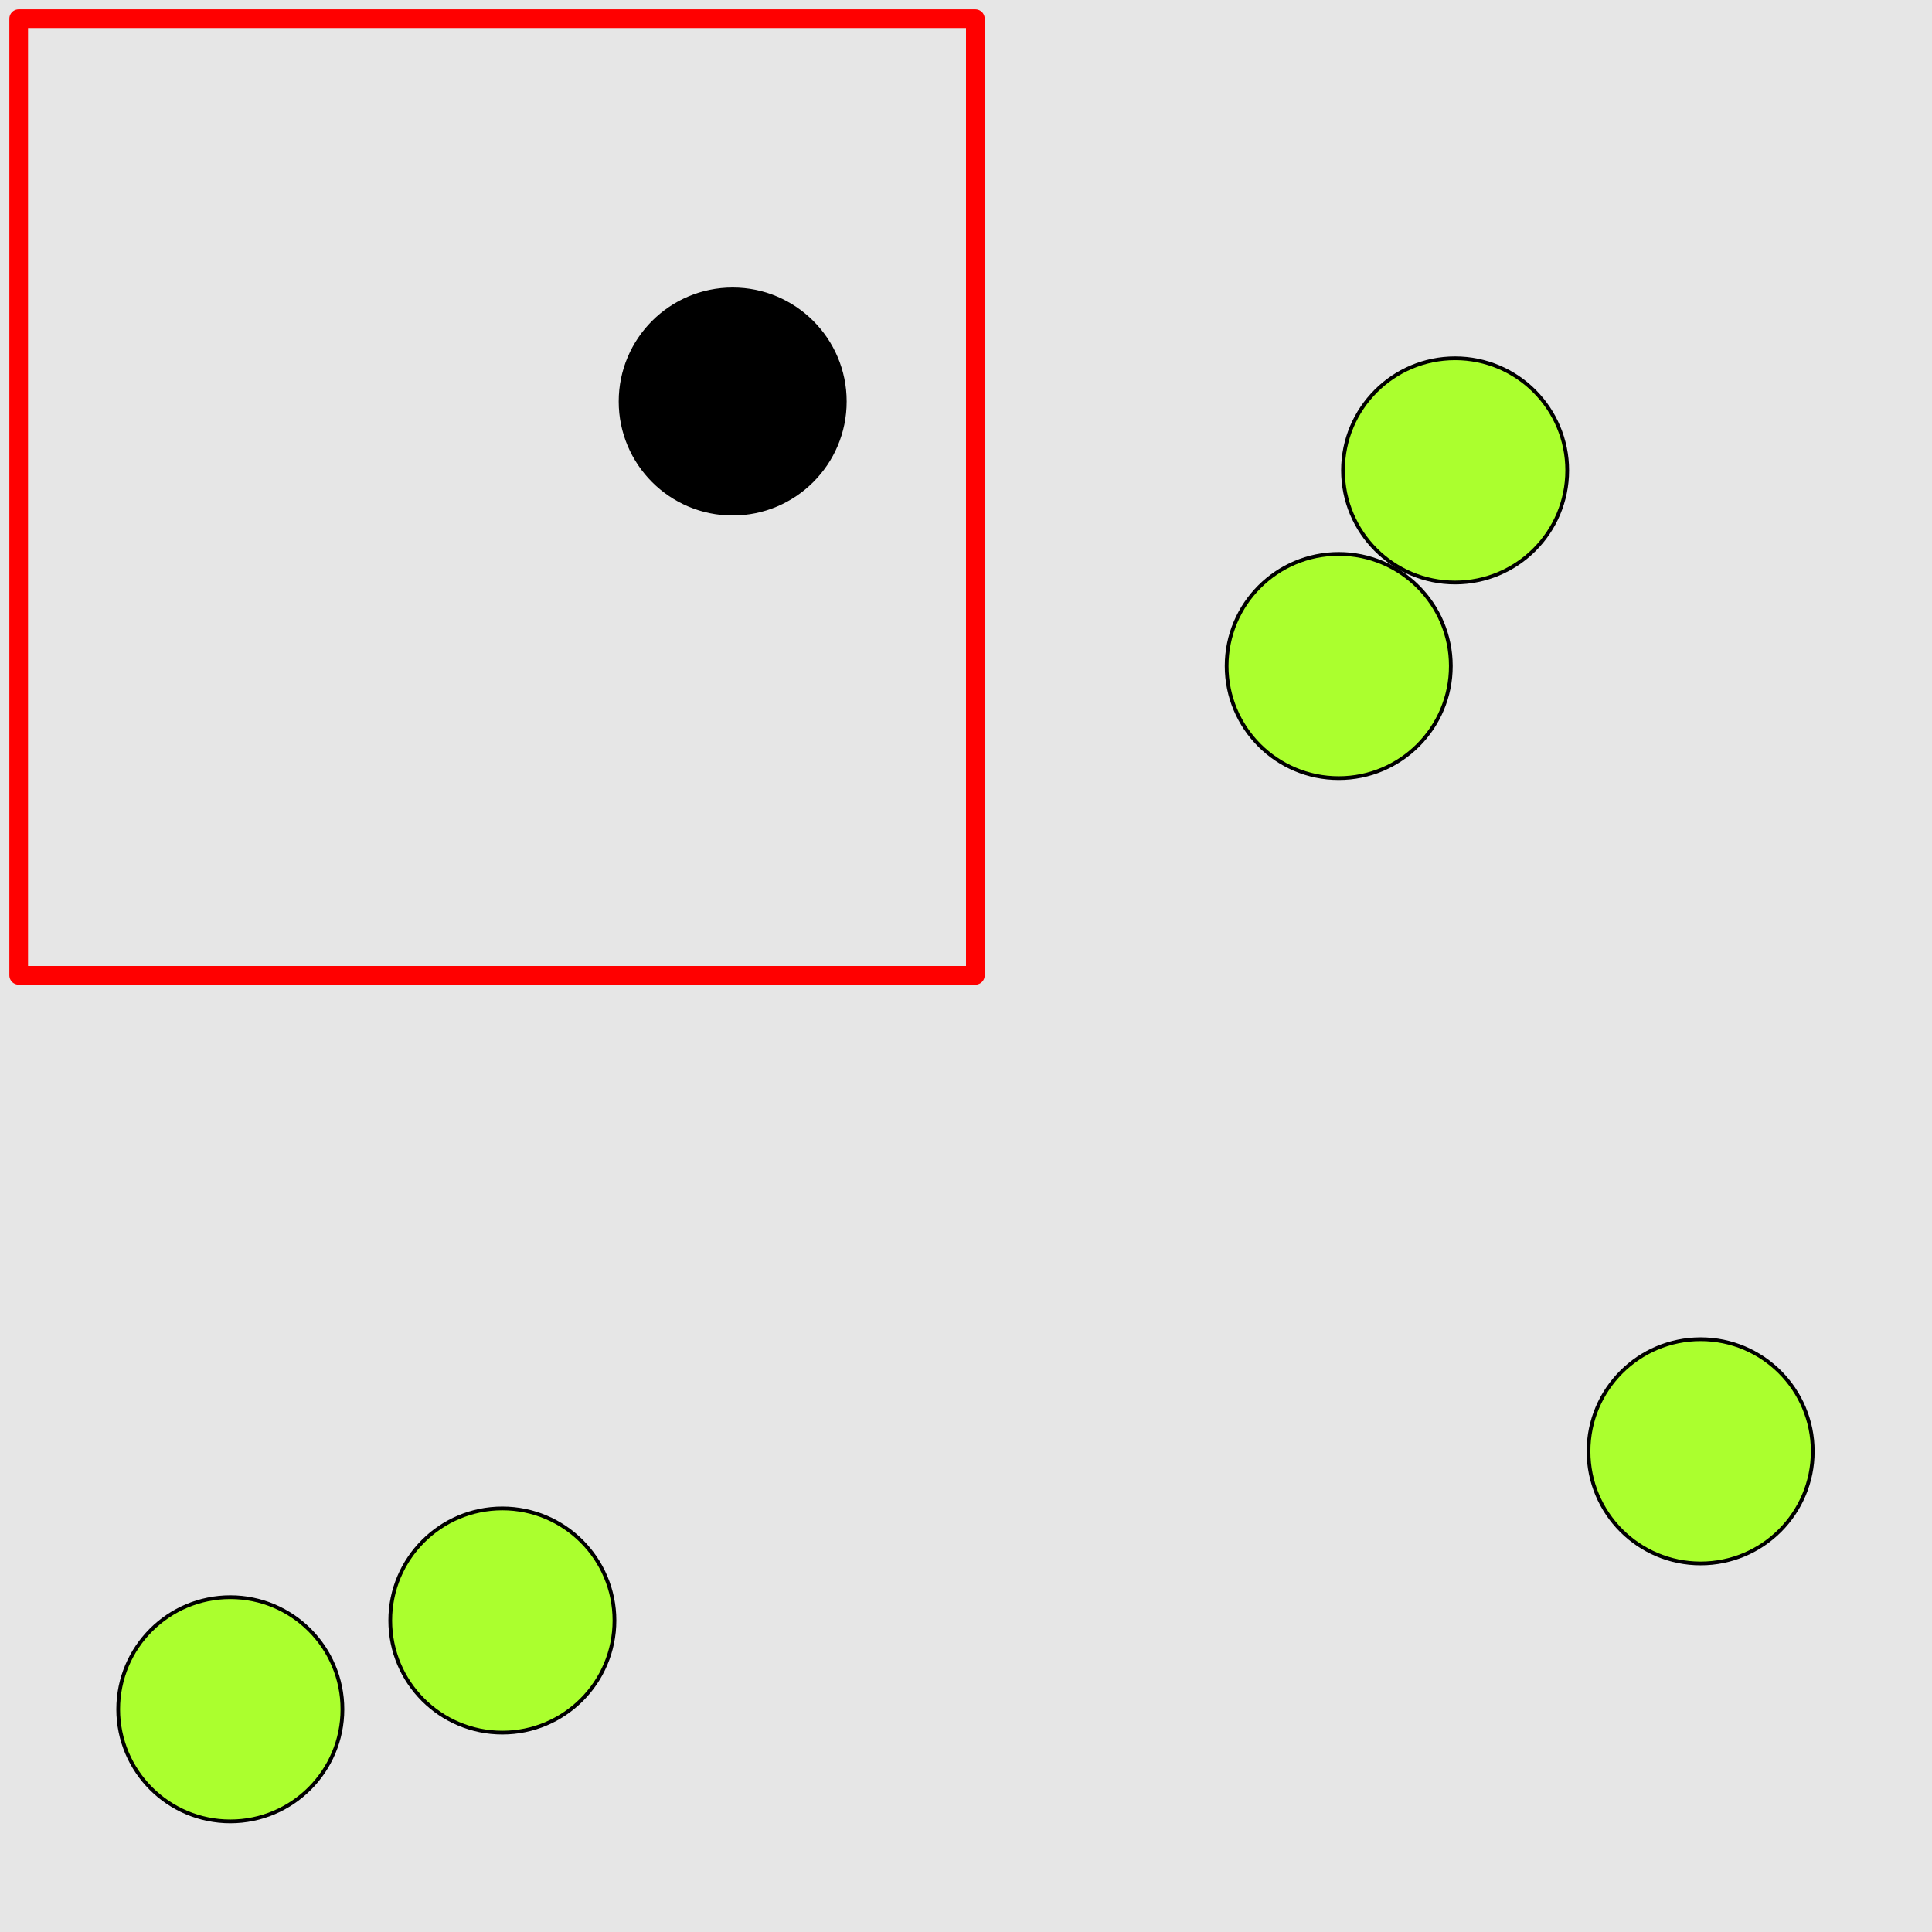 <?xml version="1.0" encoding="UTF-8"?>
<svg xmlns="http://www.w3.org/2000/svg" xmlns:xlink="http://www.w3.org/1999/xlink" width="517pt" height="517pt" viewBox="0 0 517 517" version="1.1">
<g id="surface8346">
<rect x="0" y="0" width="517" height="517" style="fill:rgb(90%,90%,90%);fill-opacity:1;stroke:none;"/>
<path style="fill:none;stroke-width:5;stroke-linecap:butt;stroke-linejoin:round;stroke:rgb(100%,0%,0%);stroke-opacity:1;stroke-miterlimit:10;" d="M 5 5 L 261 5 L 261 261 L 5 261 Z M 5 5 "/>
<path style="fill-rule:nonzero;fill:rgb(0%,0%,0%);fill-opacity:1;stroke-width:1;stroke-linecap:butt;stroke-linejoin:round;stroke:rgb(0%,0%,0%);stroke-opacity:1;stroke-miterlimit:10;" d="M 226.066 107.441 C 226.066 124.008 212.633 137.441 196.066 137.441 C 179.496 137.441 166.066 124.008 166.066 107.441 C 166.066 90.871 179.496 77.441 196.066 77.441 C 212.633 77.441 226.066 90.871 226.066 107.441 "/>
<path style="fill-rule:nonzero;fill:rgb(67%,100%,18%);fill-opacity:1;stroke-width:1;stroke-linecap:butt;stroke-linejoin:round;stroke:rgb(0%,0%,0%);stroke-opacity:1;stroke-miterlimit:10;" d="M 164.43 433.645 C 164.43 450.215 150.996 463.645 134.43 463.645 C 117.859 463.645 104.43 450.215 104.43 433.645 C 104.43 417.078 117.859 403.645 134.43 403.645 C 150.996 403.645 164.43 417.078 164.43 433.645 "/>
<path style="fill-rule:nonzero;fill:rgb(67%,100%,18%);fill-opacity:1;stroke-width:1;stroke-linecap:butt;stroke-linejoin:round;stroke:rgb(0%,0%,0%);stroke-opacity:1;stroke-miterlimit:10;" d="M 91.629 457.402 C 91.629 473.973 78.195 487.402 61.629 487.402 C 45.059 487.402 31.629 473.973 31.629 457.402 C 31.629 440.836 45.059 427.402 61.629 427.402 C 78.195 427.402 91.629 440.836 91.629 457.402 "/>
<path style="fill-rule:nonzero;fill:rgb(67%,100%,18%);fill-opacity:1;stroke-width:1;stroke-linecap:butt;stroke-linejoin:round;stroke:rgb(0%,0%,0%);stroke-opacity:1;stroke-miterlimit:10;" d="M 485.086 388.375 C 485.086 404.945 471.656 418.375 455.086 418.375 C 438.52 418.375 425.086 404.945 425.086 388.375 C 425.086 371.809 438.52 358.375 455.086 358.375 C 471.656 358.375 485.086 371.809 485.086 388.375 "/>
<path style="fill-rule:nonzero;fill:rgb(67%,100%,18%);fill-opacity:1;stroke-width:1;stroke-linecap:butt;stroke-linejoin:round;stroke:rgb(0%,0%,0%);stroke-opacity:1;stroke-miterlimit:10;" d="M 419.383 125.875 C 419.383 142.441 405.953 155.875 389.383 155.875 C 372.816 155.875 359.383 142.441 359.383 125.875 C 359.383 109.305 372.816 95.875 389.383 95.875 C 405.953 95.875 419.383 109.305 419.383 125.875 "/>
<path style="fill-rule:nonzero;fill:rgb(67%,100%,18%);fill-opacity:1;stroke-width:1;stroke-linecap:butt;stroke-linejoin:round;stroke:rgb(0%,0%,0%);stroke-opacity:1;stroke-miterlimit:10;" d="M 388.242 178.223 C 388.242 194.793 374.812 208.223 358.242 208.223 C 341.676 208.223 328.242 194.793 328.242 178.223 C 328.242 161.656 341.676 148.223 358.242 148.223 C 374.812 148.223 388.242 161.656 388.242 178.223 "/>
</g>
</svg>
